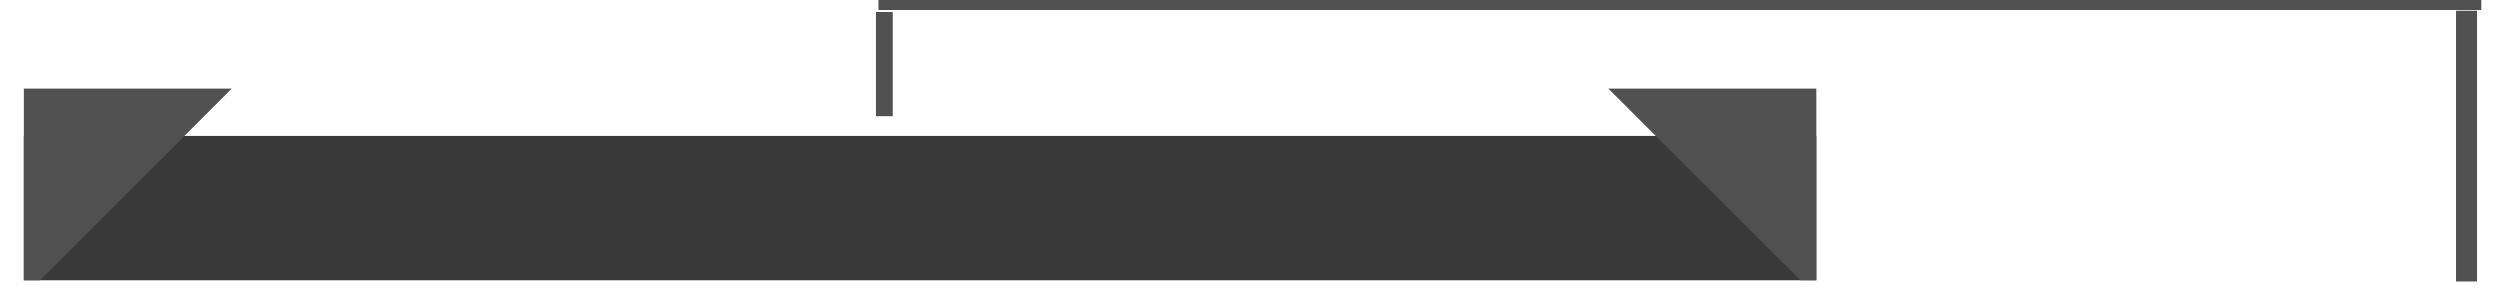 <?xml version="1.0" encoding="UTF-8" standalone="no"?>
<!DOCTYPE svg PUBLIC "-//W3C//DTD SVG 1.1//EN" "http://www.w3.org/Graphics/SVG/1.1/DTD/svg11.dtd">
<svg width="100%" height="100%" viewBox="0 0 120 14" version="1.1" xmlns="http://www.w3.org/2000/svg" xmlns:xlink="http://www.w3.org/1999/xlink" xml:space="preserve" xmlns:serif="http://www.serif.com/" style="fill-rule:evenodd;clip-rule:evenodd;stroke-linejoin:round;stroke-miterlimit:2;">
    <g transform="matrix(1,0,0,1,-25,-1044)">
        <g transform="matrix(1.14,0,0,0.895,0,0)">
            <g id="transport_custom_selection" transform="matrix(0.913,0,0,0.704,4.387,-103.935)">
                <g transform="matrix(1.503,0,0,1.586,-3689.09,1483.34)">
                    <rect x="2468" y="206" width="55" height="10" style="fill:none;"/>
                    <clipPath id="_clip1">
                        <rect x="2468" y="206" width="55" height="10"/>
                    </clipPath>
                    <g clip-path="url(#_clip1)">
                        <g transform="matrix(55,0,0,0.467,-133327,110.533)">
                            <rect x="2469" y="211" width="1" height="15" style="fill:rgb(57,57,57);"/>
                        </g>
                        <g transform="matrix(2.79716e-17,-0.714,0.533,5.10269e-17,2410.02,2206.71)">
                            <path d="M2801,200L2801,212L2787,212L2801,200Z" style="fill:rgb(81,81,81);"/>
                        </g>
                        <g transform="matrix(-2.79716e-17,-0.714,-0.533,5.10269e-17,2580.98,2206.71)">
                            <path d="M2801,200L2801,212L2787,212L2801,200Z" style="fill:rgb(81,81,81);"/>
                        </g>
                    </g>
                </g>
                <g transform="matrix(1.085,0,0,1,-11.287,5.68434e-14)">
                    <rect x="65.344" y="1803.8" width="68.234" height="22.21" style="fill:none;"/>
                    <clipPath id="_clip2">
                        <rect x="65.344" y="1803.8" width="68.234" height="22.21"/>
                    </clipPath>
                    <g clip-path="url(#_clip2)">
                        <g transform="matrix(0.886,0,0,0.992,-2343.87,1610.06)">
                            <rect x="2719" y="197" width="1.008" height="8" style="fill:rgb(81,81,81);"/>
                        </g>
                        <g transform="matrix(67.671,0,0,0.198,-183932,1764.74)">
                            <rect x="2719" y="197" width="1.008" height="8" style="fill:rgb(81,81,81);"/>
                        </g>
                        <g transform="matrix(0.886,0,0,2.578,-2276.53,1297.52)">
                            <rect x="2719" y="197" width="1.008" height="8" style="fill:rgb(81,81,81);"/>
                        </g>
                    </g>
                </g>
            </g>
        </g>
    </g>
</svg>
